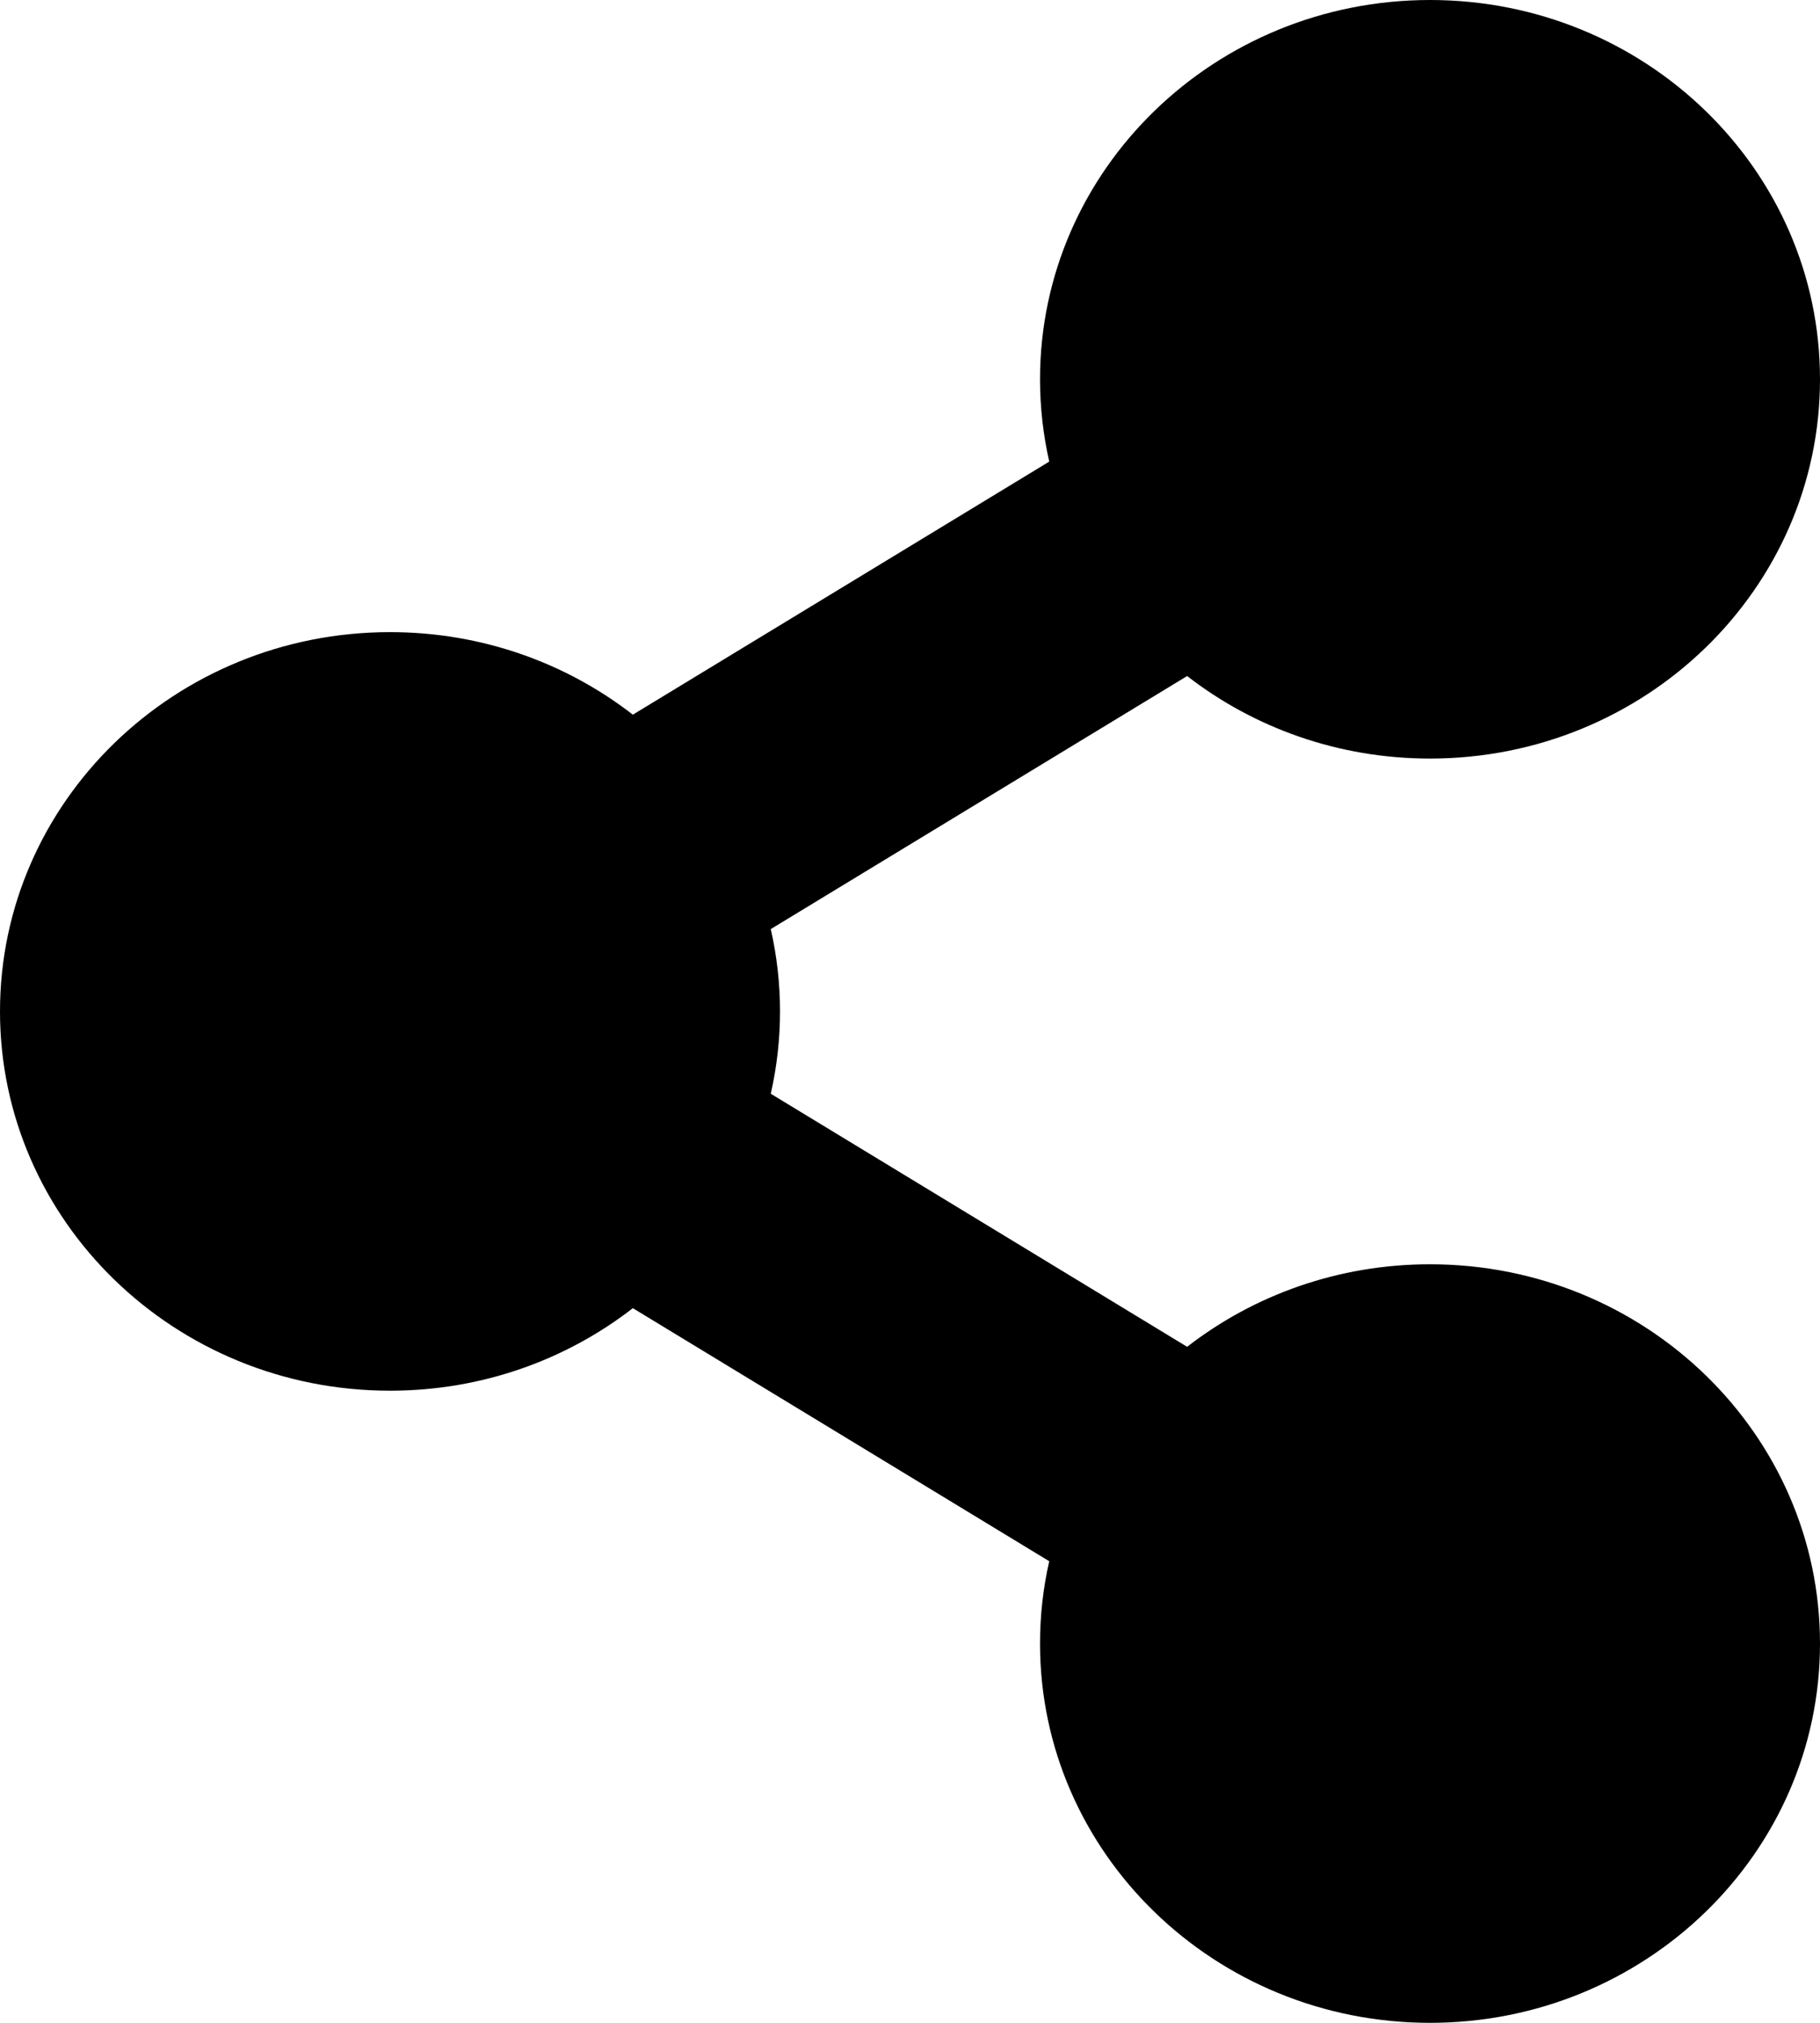 <svg width="18" height="20" viewBox="0 0 18 20" fill="none" xmlns="http://www.w3.org/2000/svg">
<path d="M14.143 12.5C13.235 12.5 12.4 12.805 11.741 13.316L7.623 10.814C7.745 10.278 7.745 9.722 7.623 9.186L11.741 6.684C12.4 7.195 13.235 7.5 14.143 7.5C16.273 7.5 18 5.821 18 3.75C18 1.679 16.273 0 14.143 0C12.013 0 10.286 1.679 10.286 3.75C10.286 4.03 10.318 4.302 10.377 4.564L6.259 7.066C5.6 6.555 4.766 6.25 3.857 6.25C1.727 6.25 0 7.929 0 10C0 12.071 1.727 13.75 3.857 13.75C4.766 13.75 5.6 13.445 6.259 12.934L10.377 15.436C10.316 15.703 10.286 15.976 10.286 16.25C10.286 18.321 12.013 20 14.143 20C16.273 20 18 18.321 18 16.25C18 14.179 16.273 12.5 14.143 12.5Z" fill="black"/>
</svg>

